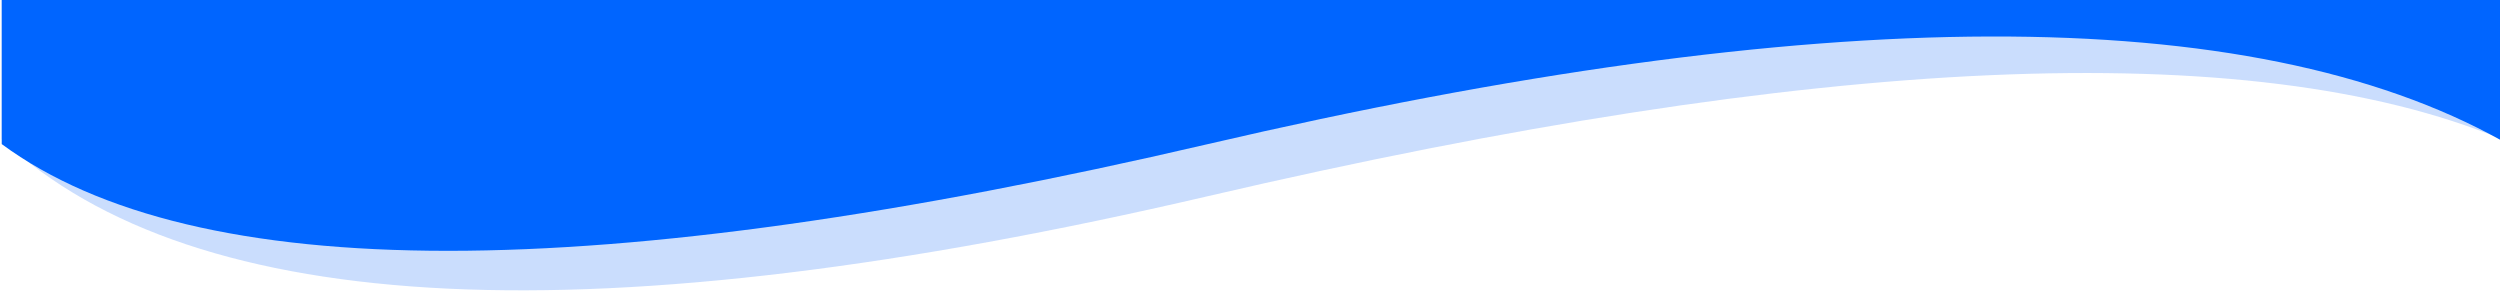 <svg id="bg" width="1440" height="168" viewBox="0 0 1440 168" xmlns="http://www.w3.org/2000/svg">
    <g fill-rule="nonzero" fill="none">
        <path d="M1 0h1440v80.192C1296.08 20.098 1047.664 31.034 695.753 113 343.842 194.966 112.257 184.03 1 80.192V0z" fill="#327EF9" opacity=".259"/>
        <path d="M1 0h1440v81C1296.08.368 1047.664 1.034 695.753 83 343.842 164.966 112.257 164.966 1 83V0z" fill="#0065FF"/>
    </g>
</svg>